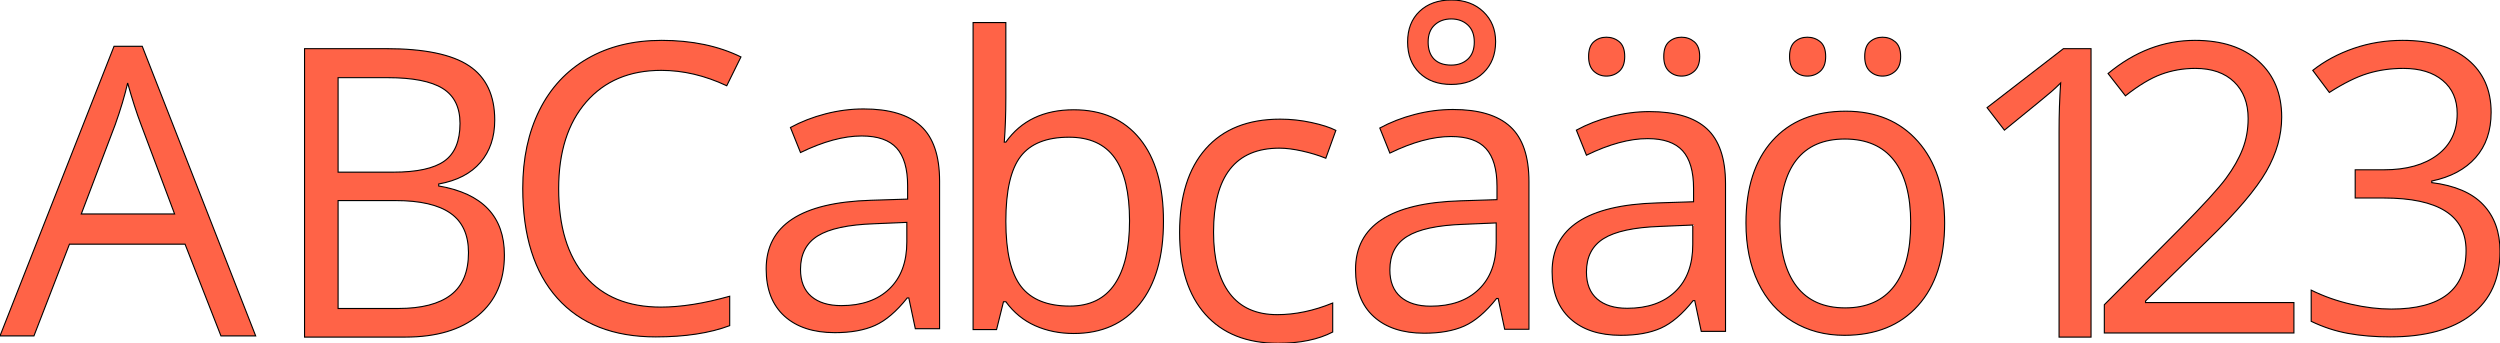 <svg xmlns="http://www.w3.org/2000/svg" xmlns:xlink="http://www.w3.org/1999/xlink" width="227.181" height="31.194" viewBox="0 0 227.181 31.194">
    <rect x="0" y="0" width="227.181" height="31.194" fill="white"/>
    <path d="M 20.079 30.525 L 16.816 22.188 L 6.311 22.188 L 3.084 30.525 L 0 30.525 L 10.362 4.207 L 12.926 4.207 L 23.234 30.525 L 20.079 30.525 Z M 15.866 19.445 L 12.818 11.324 Q 12.227 9.782 11.599 7.541 Q 11.205 9.262 10.47 11.324 L 7.386 19.445 L 15.866 19.445 Z " stroke="black" stroke-width="0.1" fill="tomato"/>
    <path d="M 27.675 4.422 L 35.079 4.422 Q 40.296 4.422 42.627 5.982 Q 44.957 7.541 44.957 10.912 Q 44.957 13.242 43.658 14.757 Q 42.358 16.272 39.866 16.72 L 39.866 16.9 Q 45.836 17.921 45.836 23.174 Q 45.836 26.688 43.46 28.66 Q 41.085 30.632 36.818 30.632 L 27.675 30.632 L 27.675 4.422 Z M 30.723 15.645 L 35.743 15.645 Q 38.97 15.645 40.386 14.632 Q 41.802 13.619 41.802 11.217 Q 41.802 9.011 40.224 8.034 Q 38.647 7.057 35.205 7.057 L 30.723 7.057 L 30.723 15.645 Z M 30.723 18.226 L 30.723 28.033 L 36.191 28.033 Q 39.364 28.033 40.968 26.805 Q 42.573 25.577 42.573 22.959 Q 42.573 20.521 40.933 19.374 Q 39.292 18.226 35.94 18.226 L 30.723 18.226 Z " stroke="black" stroke-width="0.1" fill="tomato"/>
    <path d="M 60.089 6.394 Q 55.769 6.394 53.268 9.271 Q 50.767 12.149 50.767 17.151 Q 50.767 22.296 53.178 25.101 Q 55.589 27.907 60.053 27.907 Q 62.796 27.907 66.31 26.921 L 66.31 29.592 Q 63.585 30.614 59.587 30.614 Q 53.797 30.614 50.65 27.1 Q 47.504 23.587 47.504 17.115 Q 47.504 13.063 49.019 10.015 Q 50.534 6.968 53.393 5.318 Q 56.253 3.669 60.125 3.669 Q 64.248 3.669 67.332 5.175 L 66.041 7.792 Q 63.065 6.394 60.089 6.394 Z " stroke="black" stroke-width="0.1" fill="tomato"/>
    <path d="M 83.177 29.871 L 82.586 27.074 L 82.442 27.074 Q 80.972 28.921 79.511 29.575 Q 78.05 30.229 75.863 30.229 Q 72.94 30.229 71.282 28.724 Q 69.624 27.218 69.624 24.439 Q 69.624 18.487 79.143 18.2 L 82.478 18.093 L 82.478 16.873 Q 82.478 14.561 81.483 13.458 Q 80.488 12.356 78.301 12.356 Q 75.845 12.356 72.743 13.862 L 71.829 11.585 Q 73.281 10.796 75.011 10.348 Q 76.741 9.9 78.48 9.9 Q 81.994 9.9 83.688 11.459 Q 85.382 13.019 85.382 16.461 L 85.382 29.871 L 83.177 29.871 Z M 76.454 27.773 Q 79.233 27.773 80.82 26.25 Q 82.406 24.726 82.406 21.983 L 82.406 20.208 L 79.43 20.333 Q 75.881 20.459 74.312 21.436 Q 72.743 22.413 72.743 24.475 Q 72.743 26.088 73.72 26.931 Q 74.697 27.773 76.454 27.773 Z " stroke="black" stroke-width="0.1" fill="tomato"/>
    <path d="M 97.57 9.976 Q 101.442 9.976 103.585 12.62 Q 105.727 15.264 105.727 20.105 Q 105.727 24.945 103.567 27.625 Q 101.407 30.305 97.57 30.305 Q 95.652 30.305 94.065 29.597 Q 92.479 28.889 91.403 27.419 L 91.188 27.419 L 90.56 29.947 L 88.427 29.947 L 88.427 2.052 L 91.403 2.052 L 91.403 8.828 Q 91.403 11.105 91.26 12.916 L 91.403 12.916 Q 93.483 9.976 97.57 9.976 Z M 97.14 12.468 Q 94.092 12.468 92.748 14.215 Q 91.403 15.963 91.403 20.105 Q 91.403 24.246 92.783 26.03 Q 94.164 27.814 97.212 27.814 Q 99.954 27.814 101.299 25.815 Q 102.644 23.816 102.644 20.069 Q 102.644 16.232 101.299 14.35 Q 99.954 12.468 97.14 12.468 Z " stroke="black" stroke-width="0.1" fill="tomato"/>
    <path d="M 116.14 31.194 Q 111.873 31.194 109.534 28.567 Q 107.194 25.941 107.194 21.136 Q 107.194 16.206 109.57 13.517 Q 111.945 10.828 116.337 10.828 Q 117.754 10.828 119.17 11.133 Q 120.586 11.437 121.393 11.85 L 120.479 14.378 Q 119.493 13.983 118.327 13.723 Q 117.162 13.463 116.266 13.463 Q 110.278 13.463 110.278 21.1 Q 110.278 24.722 111.739 26.658 Q 113.2 28.594 116.068 28.594 Q 118.525 28.594 121.106 27.536 L 121.106 30.172 Q 119.134 31.194 116.14 31.194 Z " stroke="black" stroke-width="0.1" fill="tomato"/>
    <path d="M 136.734 29.921 L 136.143 27.124 L 135.999 27.124 Q 134.529 28.971 133.068 29.625 Q 131.607 30.28 129.42 30.28 Q 126.498 30.28 124.839 28.774 Q 123.181 27.268 123.181 24.489 Q 123.181 18.537 132.701 18.25 L 136.035 18.143 L 136.035 16.924 Q 136.035 14.611 135.04 13.508 Q 134.045 12.406 131.858 12.406 Q 129.402 12.406 126.3 13.912 L 125.386 11.635 Q 126.838 10.846 128.568 10.398 Q 130.298 9.95 132.037 9.95 Q 135.551 9.95 137.245 11.51 Q 138.939 13.069 138.939 16.511 L 138.939 29.921 L 136.734 29.921 Z M 130.011 27.824 Q 132.79 27.824 134.377 26.3 Q 135.963 24.776 135.963 22.033 L 135.963 20.258 L 132.987 20.384 Q 129.438 20.509 127.869 21.486 Q 126.3 22.463 126.3 24.525 Q 126.3 26.138 127.278 26.981 Q 128.255 27.824 130.011 27.824 Z M 135.91 3.783 Q 135.91 5.54 134.807 6.606 Q 133.705 7.673 131.876 7.673 Q 130.065 7.673 128.99 6.624 Q 127.914 5.575 127.914 3.819 Q 127.914 2.062 128.999 1.031 Q 130.083 0 131.876 0 Q 133.687 0 134.798 1.067 Q 135.91 2.133 135.91 3.783 Z M 133.973 3.819 Q 133.973 2.815 133.382 2.268 Q 132.79 1.721 131.876 1.721 Q 130.962 1.721 130.37 2.268 Q 129.778 2.815 129.778 3.819 Q 129.778 4.823 130.316 5.369 Q 130.854 5.916 131.876 5.916 Q 132.808 5.916 133.391 5.369 Q 133.973 4.823 133.973 3.819 Z " stroke="black" stroke-width="0.1" fill="tomato"/>
    <path d="M 154.597 30.112 L 154.006 27.316 L 153.862 27.316 Q 152.392 29.162 150.931 29.816 Q 149.47 30.471 147.283 30.471 Q 144.361 30.471 142.702 28.965 Q 141.044 27.459 141.044 24.68 Q 141.044 18.728 150.564 18.441 L 153.898 18.334 L 153.898 17.115 Q 153.898 14.802 152.903 13.7 Q 151.908 12.597 149.721 12.597 Q 147.265 12.597 144.164 14.103 L 143.249 11.826 Q 144.701 11.037 146.431 10.589 Q 148.161 10.141 149.9 10.141 Q 153.414 10.141 155.108 11.701 Q 156.802 13.26 156.802 16.702 L 156.802 30.112 L 154.597 30.112 Z M 147.875 28.015 Q 150.653 28.015 152.24 26.491 Q 153.826 24.967 153.826 22.224 L 153.826 20.449 L 150.851 20.575 Q 147.301 20.7 145.732 21.677 Q 144.164 22.654 144.164 24.716 Q 144.164 26.33 145.141 27.172 Q 146.118 28.015 147.875 28.015 Z M 144.361 5.139 Q 144.361 4.207 144.836 3.795 Q 145.311 3.382 145.974 3.382 Q 146.655 3.382 147.148 3.795 Q 147.641 4.207 147.641 5.139 Q 147.641 6.035 147.148 6.475 Q 146.655 6.914 145.974 6.914 Q 145.311 6.914 144.836 6.475 Q 144.361 6.035 144.361 5.139 Z M 151.191 5.139 Q 151.191 4.207 151.666 3.795 Q 152.141 3.382 152.805 3.382 Q 153.468 3.382 153.961 3.795 Q 154.454 4.207 154.454 5.139 Q 154.454 6.035 153.961 6.475 Q 153.468 6.914 152.805 6.914 Q 152.141 6.914 151.666 6.475 Q 151.191 6.035 151.191 5.139 Z " stroke="black" stroke-width="0.1" fill="tomato"/>
    <path d="M 176.713 20.27 Q 176.713 25.075 174.293 27.773 Q 171.873 30.471 167.606 30.471 Q 164.971 30.471 162.927 29.234 Q 160.883 27.997 159.772 25.684 Q 158.66 23.371 158.66 20.27 Q 158.66 15.465 161.062 12.785 Q 163.465 10.105 167.731 10.105 Q 171.855 10.105 174.284 12.848 Q 176.713 15.591 176.713 20.27 Z M 161.744 20.27 Q 161.744 24.035 163.25 26.007 Q 164.755 27.979 167.678 27.979 Q 170.6 27.979 172.115 26.016 Q 173.63 24.053 173.63 20.27 Q 173.63 16.523 172.115 14.578 Q 170.6 12.633 167.642 12.633 Q 164.72 12.633 163.232 14.551 Q 161.744 16.469 161.744 20.27 Z M 162.622 5.139 Q 162.622 4.207 163.097 3.795 Q 163.572 3.382 164.236 3.382 Q 164.917 3.382 165.41 3.795 Q 165.903 4.207 165.903 5.139 Q 165.903 6.035 165.41 6.475 Q 164.917 6.914 164.236 6.914 Q 163.572 6.914 163.097 6.475 Q 162.622 6.035 162.622 5.139 Z M 169.452 5.139 Q 169.452 4.207 169.928 3.795 Q 170.403 3.382 171.066 3.382 Q 171.729 3.382 172.222 3.795 Q 172.715 4.207 172.715 5.139 Q 172.715 6.035 172.222 6.475 Q 171.729 6.914 171.066 6.914 Q 170.403 6.914 169.928 6.475 Q 169.452 6.035 169.452 5.139 Z " stroke="black" stroke-width="0.1" fill="tomato"/>
    <path d="M 190.017 30.632 L 187.112 30.632 L 187.112 11.952 Q 187.112 9.621 187.256 7.541 Q 186.879 7.918 186.413 8.33 Q 185.947 8.743 182.146 11.826 L 180.569 9.782 L 187.507 4.422 L 190.017 4.422 L 190.017 30.632 Z " stroke="black" stroke-width="0.1" fill="tomato"/>
    <path d="M 208.453 30.256 L 191.225 30.256 L 191.225 27.692 L 198.127 20.754 Q 201.282 17.563 202.286 16.2 Q 203.29 14.838 203.792 13.547 Q 204.294 12.256 204.294 10.768 Q 204.294 8.671 203.021 7.443 Q 201.748 6.215 199.489 6.215 Q 197.858 6.215 196.397 6.753 Q 194.936 7.29 193.143 8.707 L 191.565 6.681 Q 195.187 3.669 199.454 3.669 Q 203.147 3.669 205.244 5.56 Q 207.342 7.452 207.342 10.643 Q 207.342 13.135 205.943 15.573 Q 204.545 18.011 200.708 21.74 L 194.972 27.351 L 194.972 27.495 L 208.453 27.495 L 208.453 30.256 Z " stroke="black" stroke-width="0.1" fill="tomato"/>
    <path d="M 226.374 10.213 Q 226.374 12.722 224.967 14.318 Q 223.559 15.914 220.978 16.451 L 220.978 16.595 Q 224.133 16.989 225.657 18.603 Q 227.181 20.216 227.181 22.834 Q 227.181 26.58 224.581 28.597 Q 221.982 30.614 217.195 30.614 Q 215.115 30.614 213.385 30.3 Q 211.655 29.987 210.024 29.198 L 210.024 26.365 Q 211.727 27.208 213.654 27.647 Q 215.582 28.086 217.303 28.086 Q 224.097 28.086 224.097 22.762 Q 224.097 17.993 216.603 17.993 L 214.022 17.993 L 214.022 15.43 L 216.639 15.43 Q 219.705 15.43 221.498 14.076 Q 223.29 12.722 223.29 10.32 Q 223.29 8.402 221.973 7.308 Q 220.655 6.215 218.396 6.215 Q 216.675 6.215 215.151 6.681 Q 213.627 7.147 211.673 8.402 L 210.167 6.394 Q 211.781 5.121 213.887 4.395 Q 215.994 3.669 218.325 3.669 Q 222.143 3.669 224.259 5.417 Q 226.374 7.165 226.374 10.213 Z " stroke="black" stroke-width="0.1" fill="tomato"/>
</svg>
